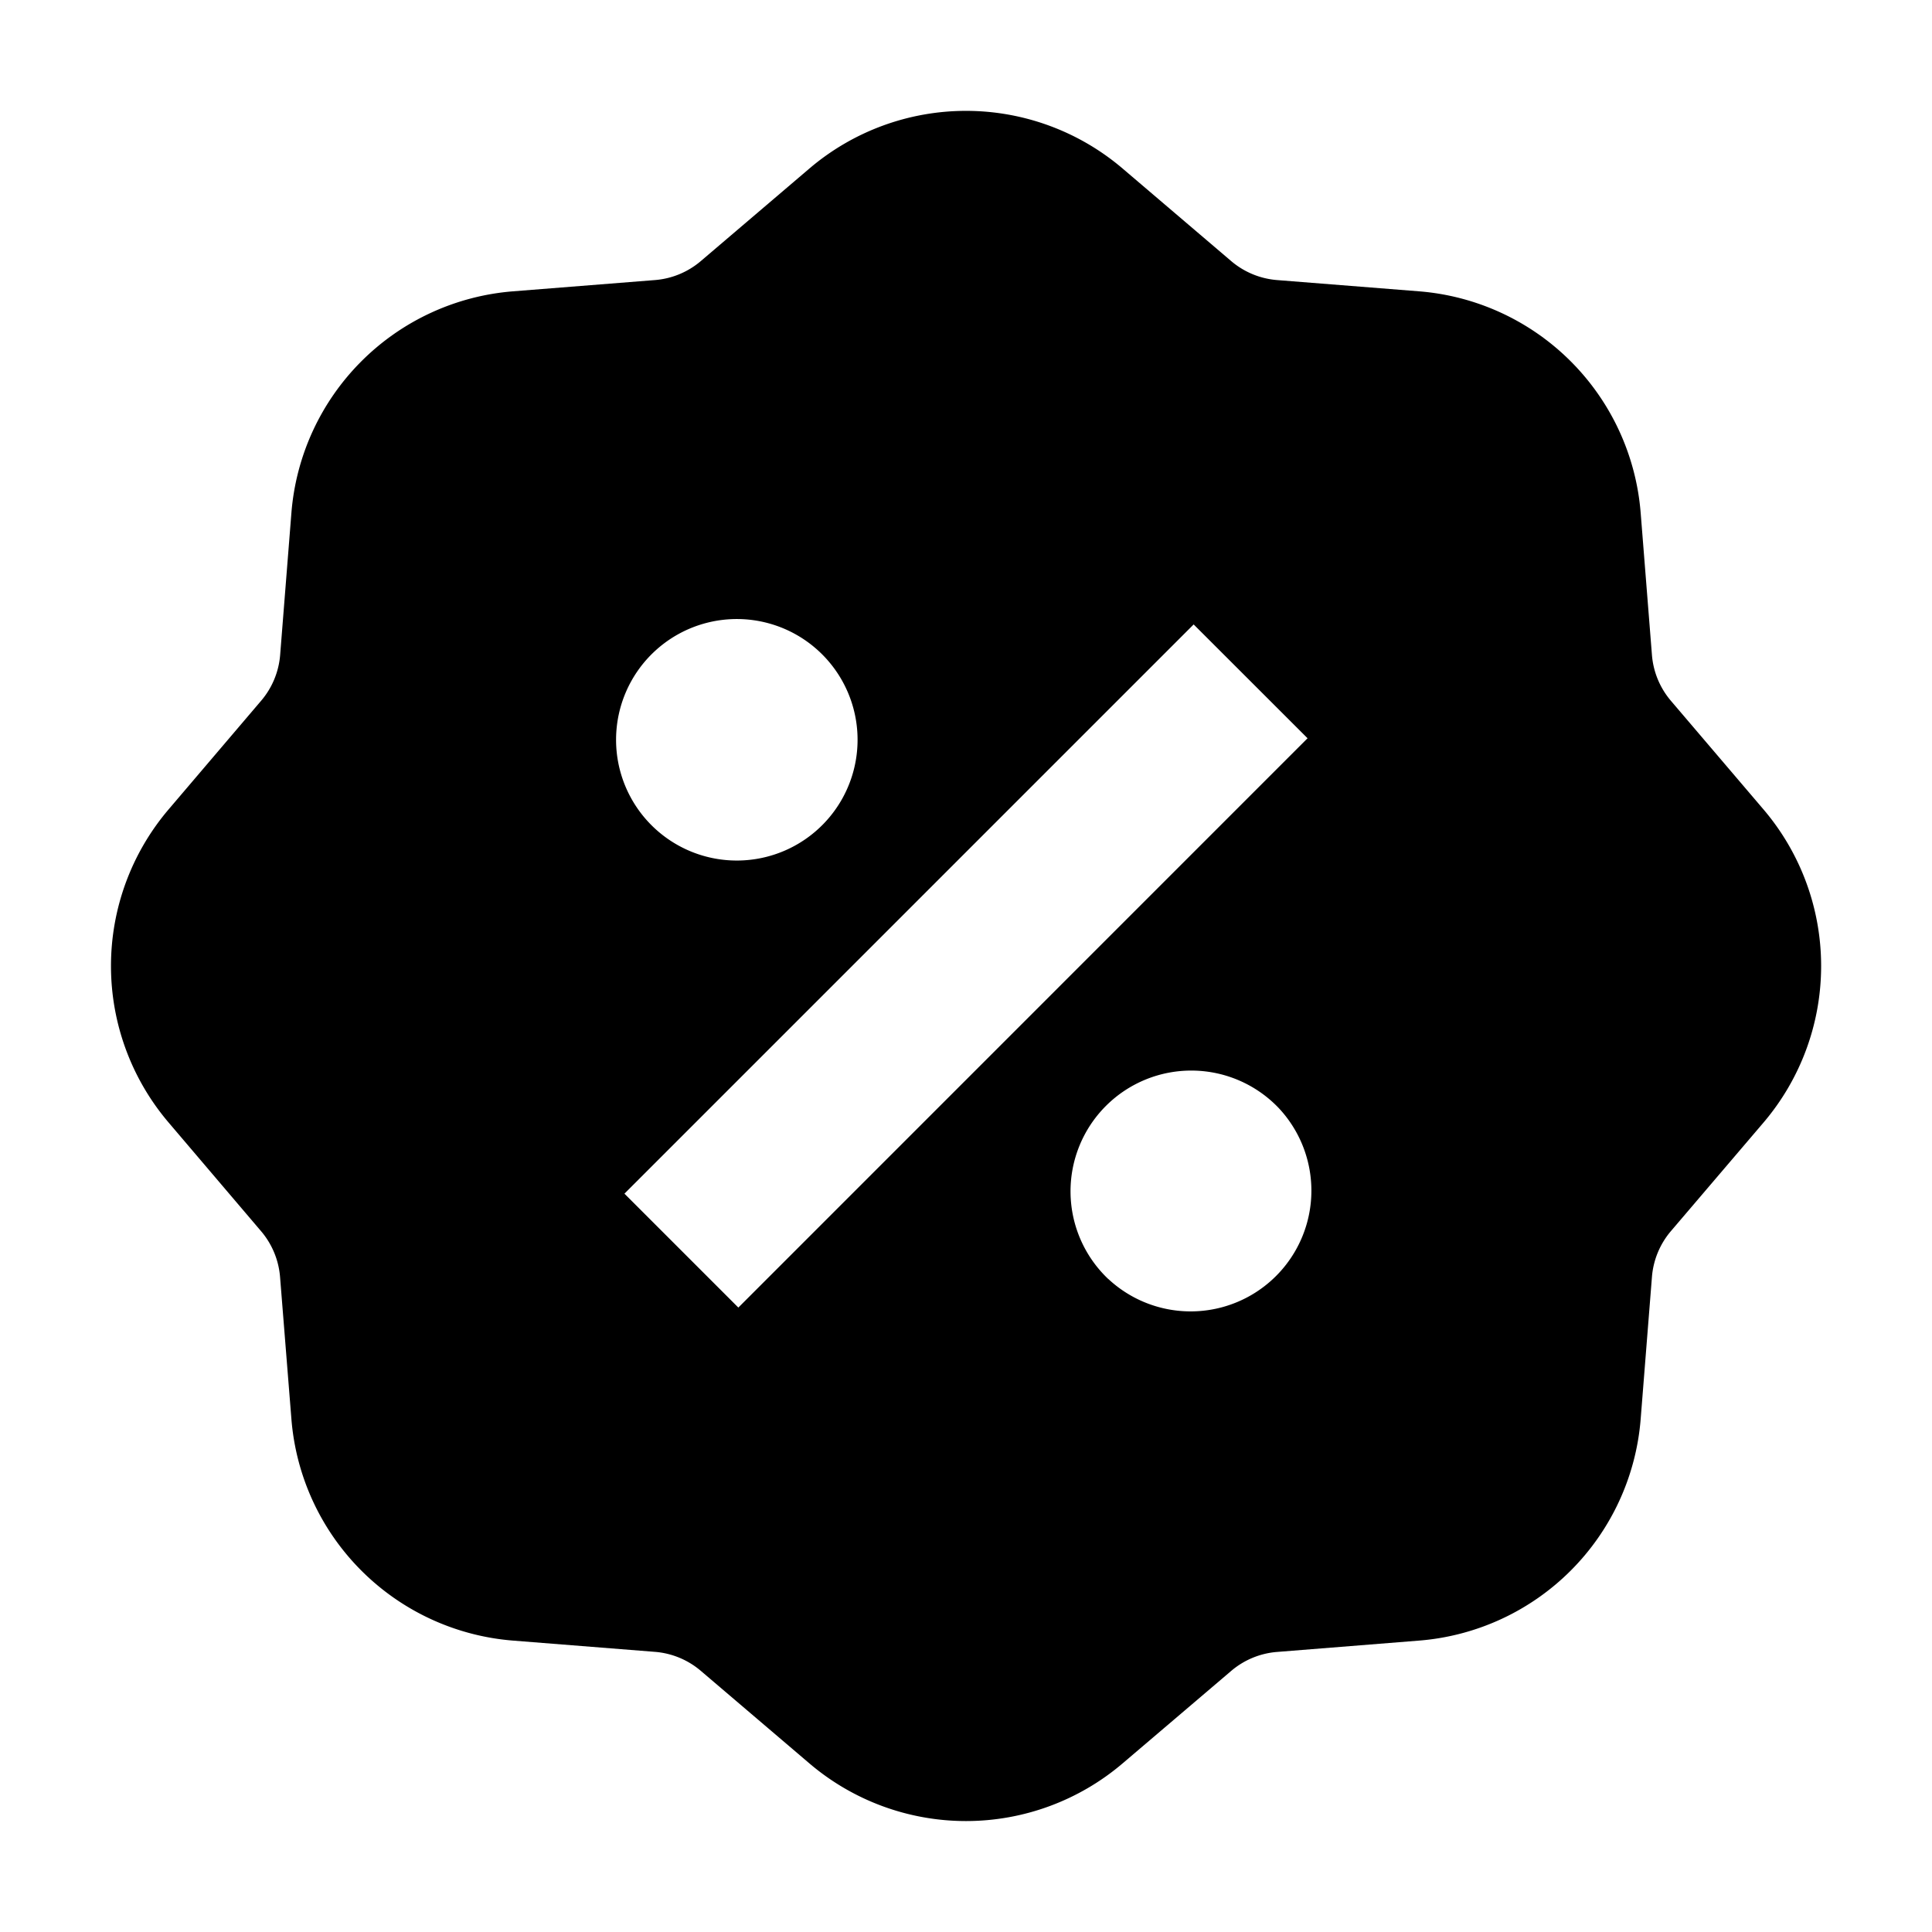 <svg xmlns="http://www.w3.org/2000/svg" xmlns:xlink="http://www.w3.org/1999/xlink" width="24" height="24" viewBox="0 0 24 24"><path fill="currentColor" d="M13.946 2.094a3 3 0 0 0-3.892 0L8.706 3.243a1 1 0 0 1-.569.236l-1.765.14A3 3 0 0 0 3.62 6.371l-.14 1.766a1 1 0 0 1-.237.569l-1.148 1.348a3 3 0 0 0 0 3.891l1.148 1.349a1 1 0 0 1 .236.569l.141 1.765a3 3 0 0 0 2.752 2.752l1.765.14a1 1 0 0 1 .57.237l1.347 1.148a3 3 0 0 0 3.892 0l1.348-1.148a1 1 0 0 1 .57-.236l1.765-.141a3 3 0 0 0 2.752-2.752l.14-1.765a1 1 0 0 1 .236-.57l1.149-1.347a3 3 0 0 0 0-3.892l-1.149-1.348a1 1 0 0 1-.236-.57l-.14-1.765a3 3 0 0 0-2.752-2.752l-1.766-.14a1 1 0 0 1-.569-.236zm.882 5.663l1.415 1.414l-7.071 7.072l-1.415-1.415zm-4.596 2.475a1.5 1.5 0 1 1-2.121-2.121a1.5 1.5 0 0 1 2.121 2.121m3.536 5.657a1.5 1.5 0 1 1 2.12-2.121a1.5 1.5 0 0 1-2.12 2.12"/></svg>